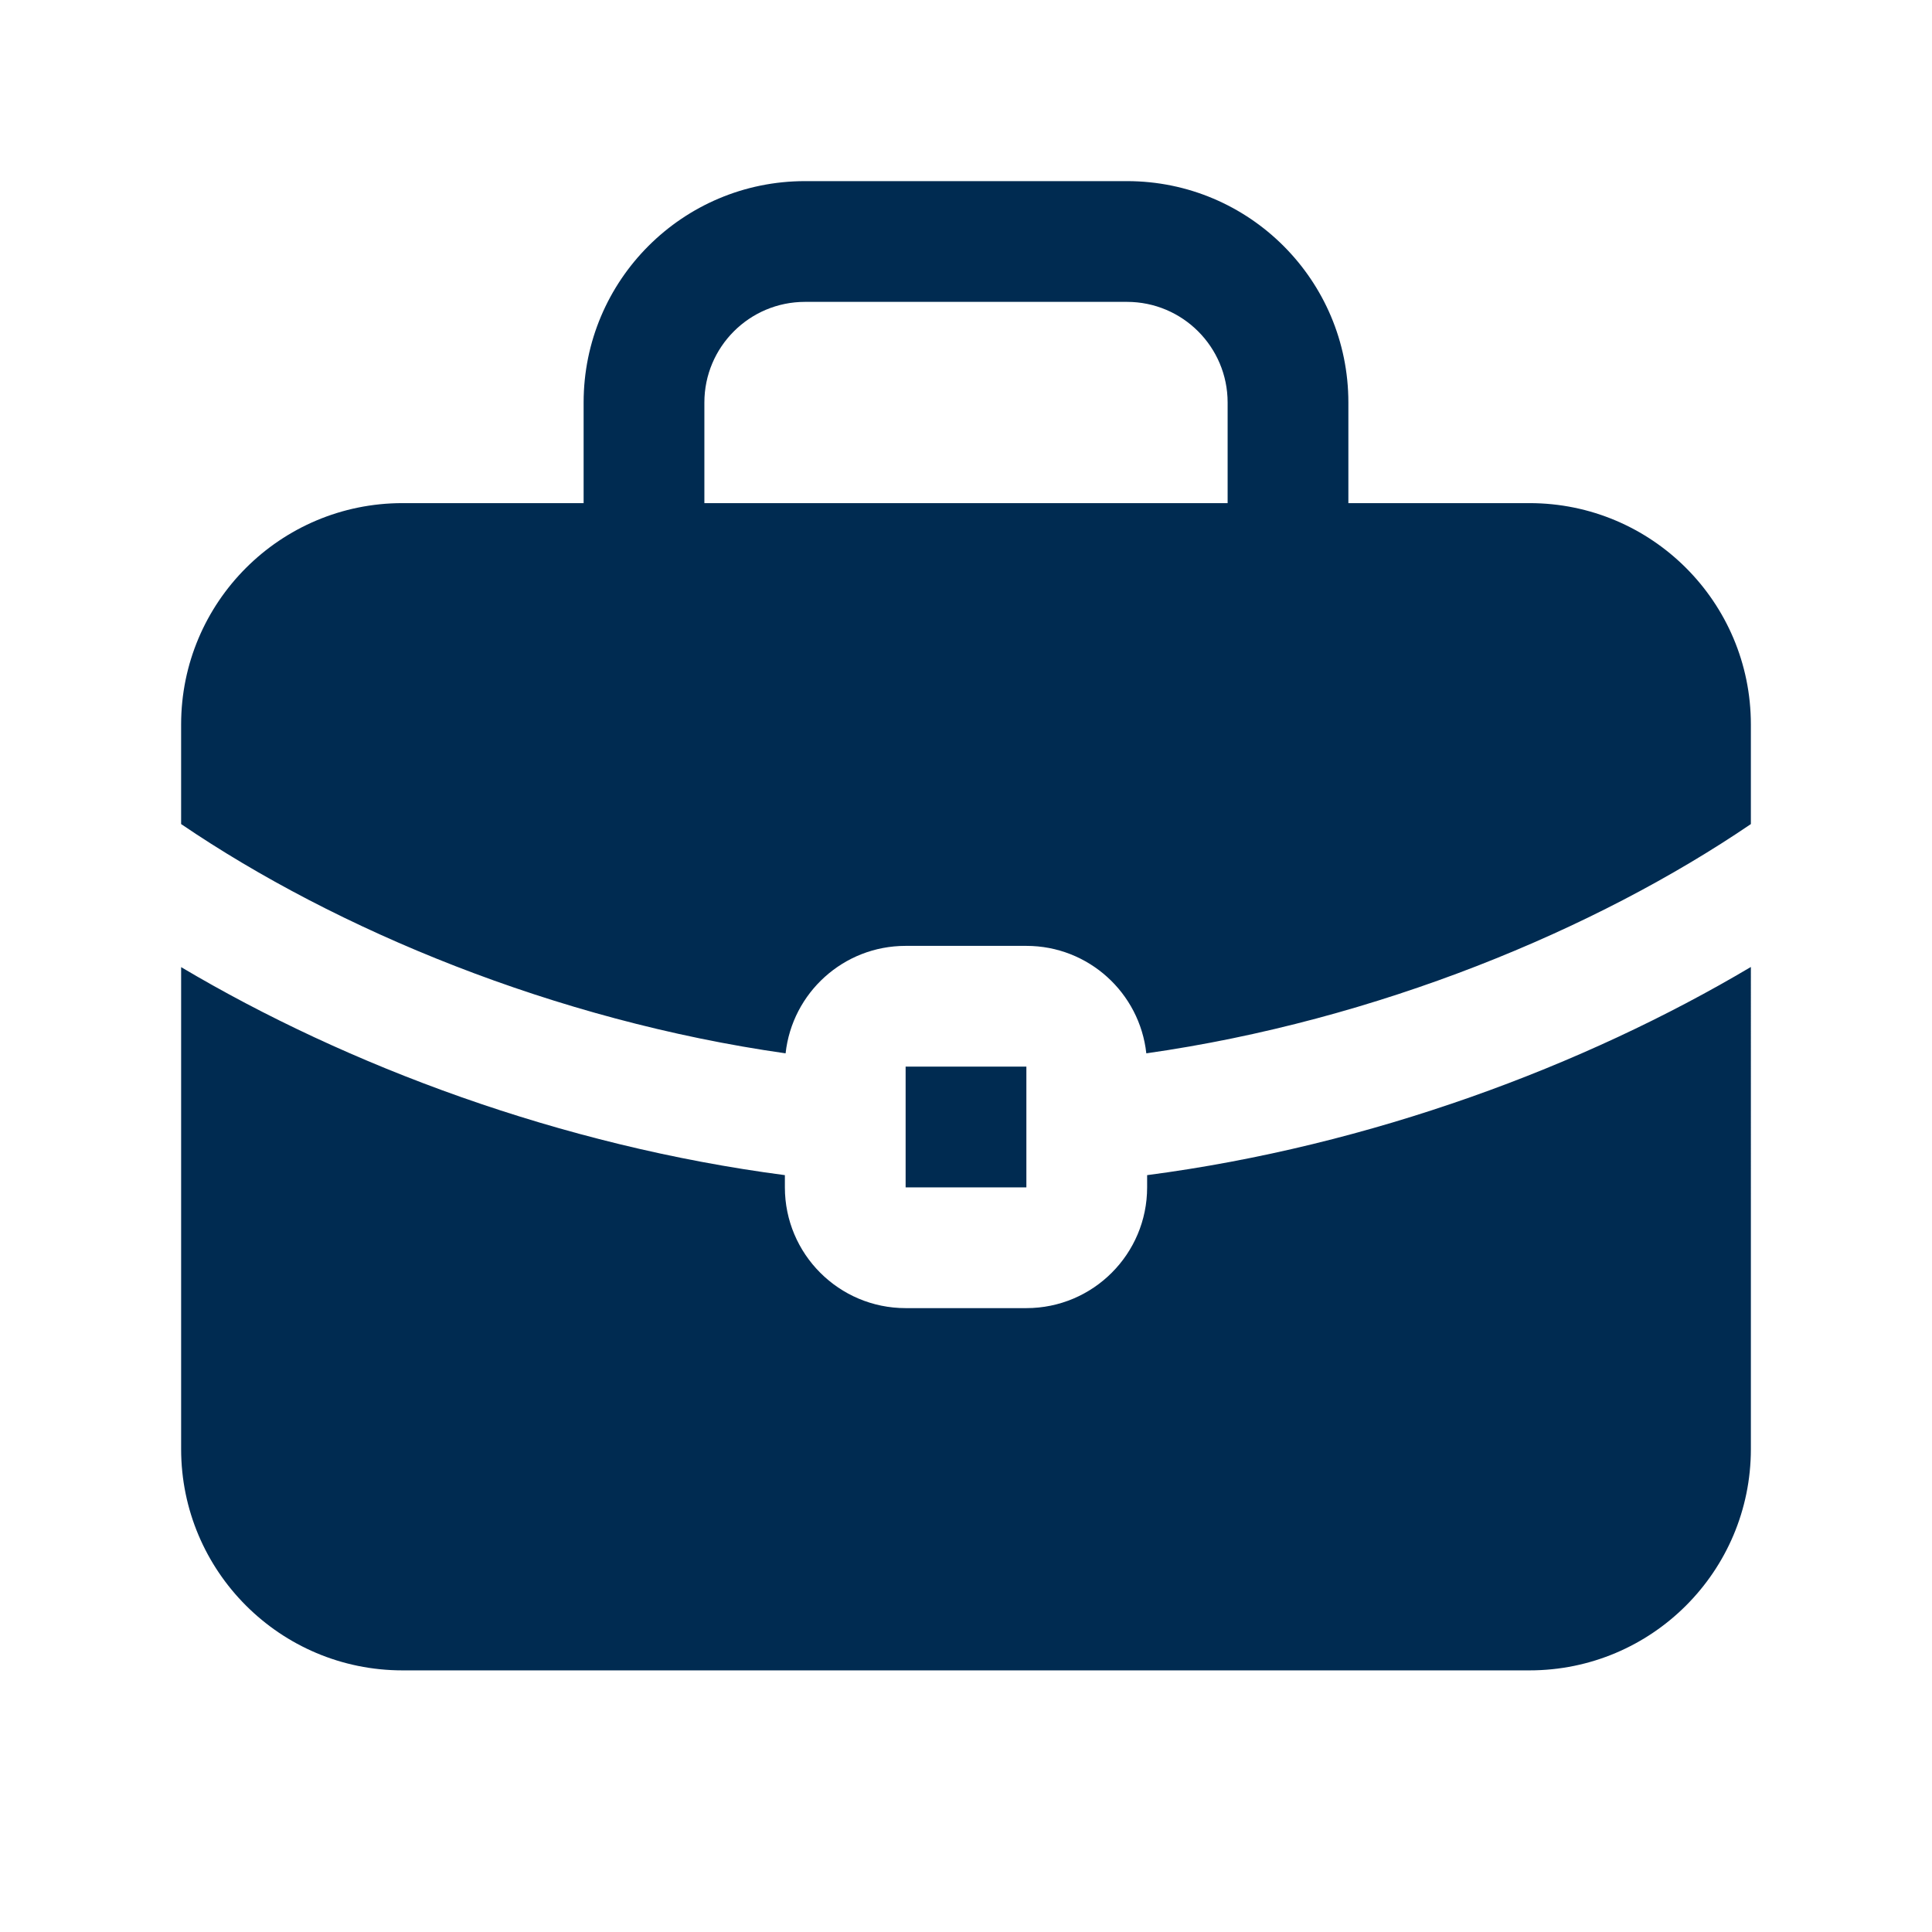 <svg width="24" height="24" viewBox="0 0 24 24" fill="none" xmlns="http://www.w3.org/2000/svg">
<path d="M21.75,18c0,1.519 -1.231,2.75 -2.75,2.75h-14c-1.519,0 -2.75,-1.231 -2.75,-2.75v-5.986c2.068,1.228 4.72,2.22 7.5,2.584v0.152c0,0.828 0.672,1.5 1.5,1.5h1.5c0.828,-0 1.5,-0.672 1.5,-1.5v-0.152c2.781,-0.364 5.432,-1.358 7.5,-2.586zM12.75,14.75h-1.5v-1.5h1.5zM14,2.25c1.519,0 2.75,1.231 2.75,2.75v1.25h2.25c1.519,0 2.75,1.231 2.75,2.75v1.237c-1.931,1.313 -4.643,2.44 -7.51,2.848c-0.082,-0.751 -0.718,-1.335 -1.49,-1.335h-1.5c-0.773,0 -1.409,0.584 -1.491,1.335c-2.866,-0.408 -5.578,-1.535 -7.509,-2.848v-1.237c0,-1.519 1.231,-2.75 2.75,-2.75h2.25v-1.25c0,-1.519 1.231,-2.75 2.75,-2.75zM10,3.75c-0.69,0 -1.25,0.56 -1.25,1.25v1.25h6.5v-1.25c0,-0.69 -0.56,-1.25 -1.25,-1.25z" fill="#002B51"/>
</svg>
